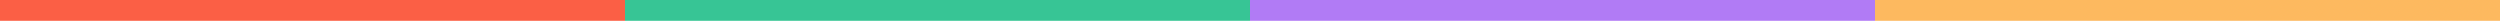 <?xml version="1.0" encoding="utf-8"?>
<svg xmlns="http://www.w3.org/2000/svg"
	xmlns:xlink="http://www.w3.org/1999/xlink"
	width="360px" height="3px" viewBox="0 0 360 3">
<path fillRule="evenodd" d="M-0 3C-0 3-0-0-0-0-0-0 90-0 90-0 90-0 90 3 90 3 90 3-0 3-0 3Z" fill="rgb(251,95,69)"/><path fillRule="evenodd" d="M 90 3C 90 3 90-0 90-0 90-0 180-0 180-0 180-0 180 3 180 3 180 3 90 3 90 3Z" fill="rgb(55,197,149)"/><path fillRule="evenodd" d="M 180 3C 180 3 180-0 180-0 180-0 270-0 270-0 270-0 270 3 270 3 270 3 180 3 180 3Z" fill="rgb(177,123,245)"/><path fillRule="evenodd" d="M 270 3C 270 3 270-0 270-0 270-0 360-0 360-0 360-0 360 3 360 3 360 3 270 3 270 3Z" fill="rgb(253,185,95)"/></svg>